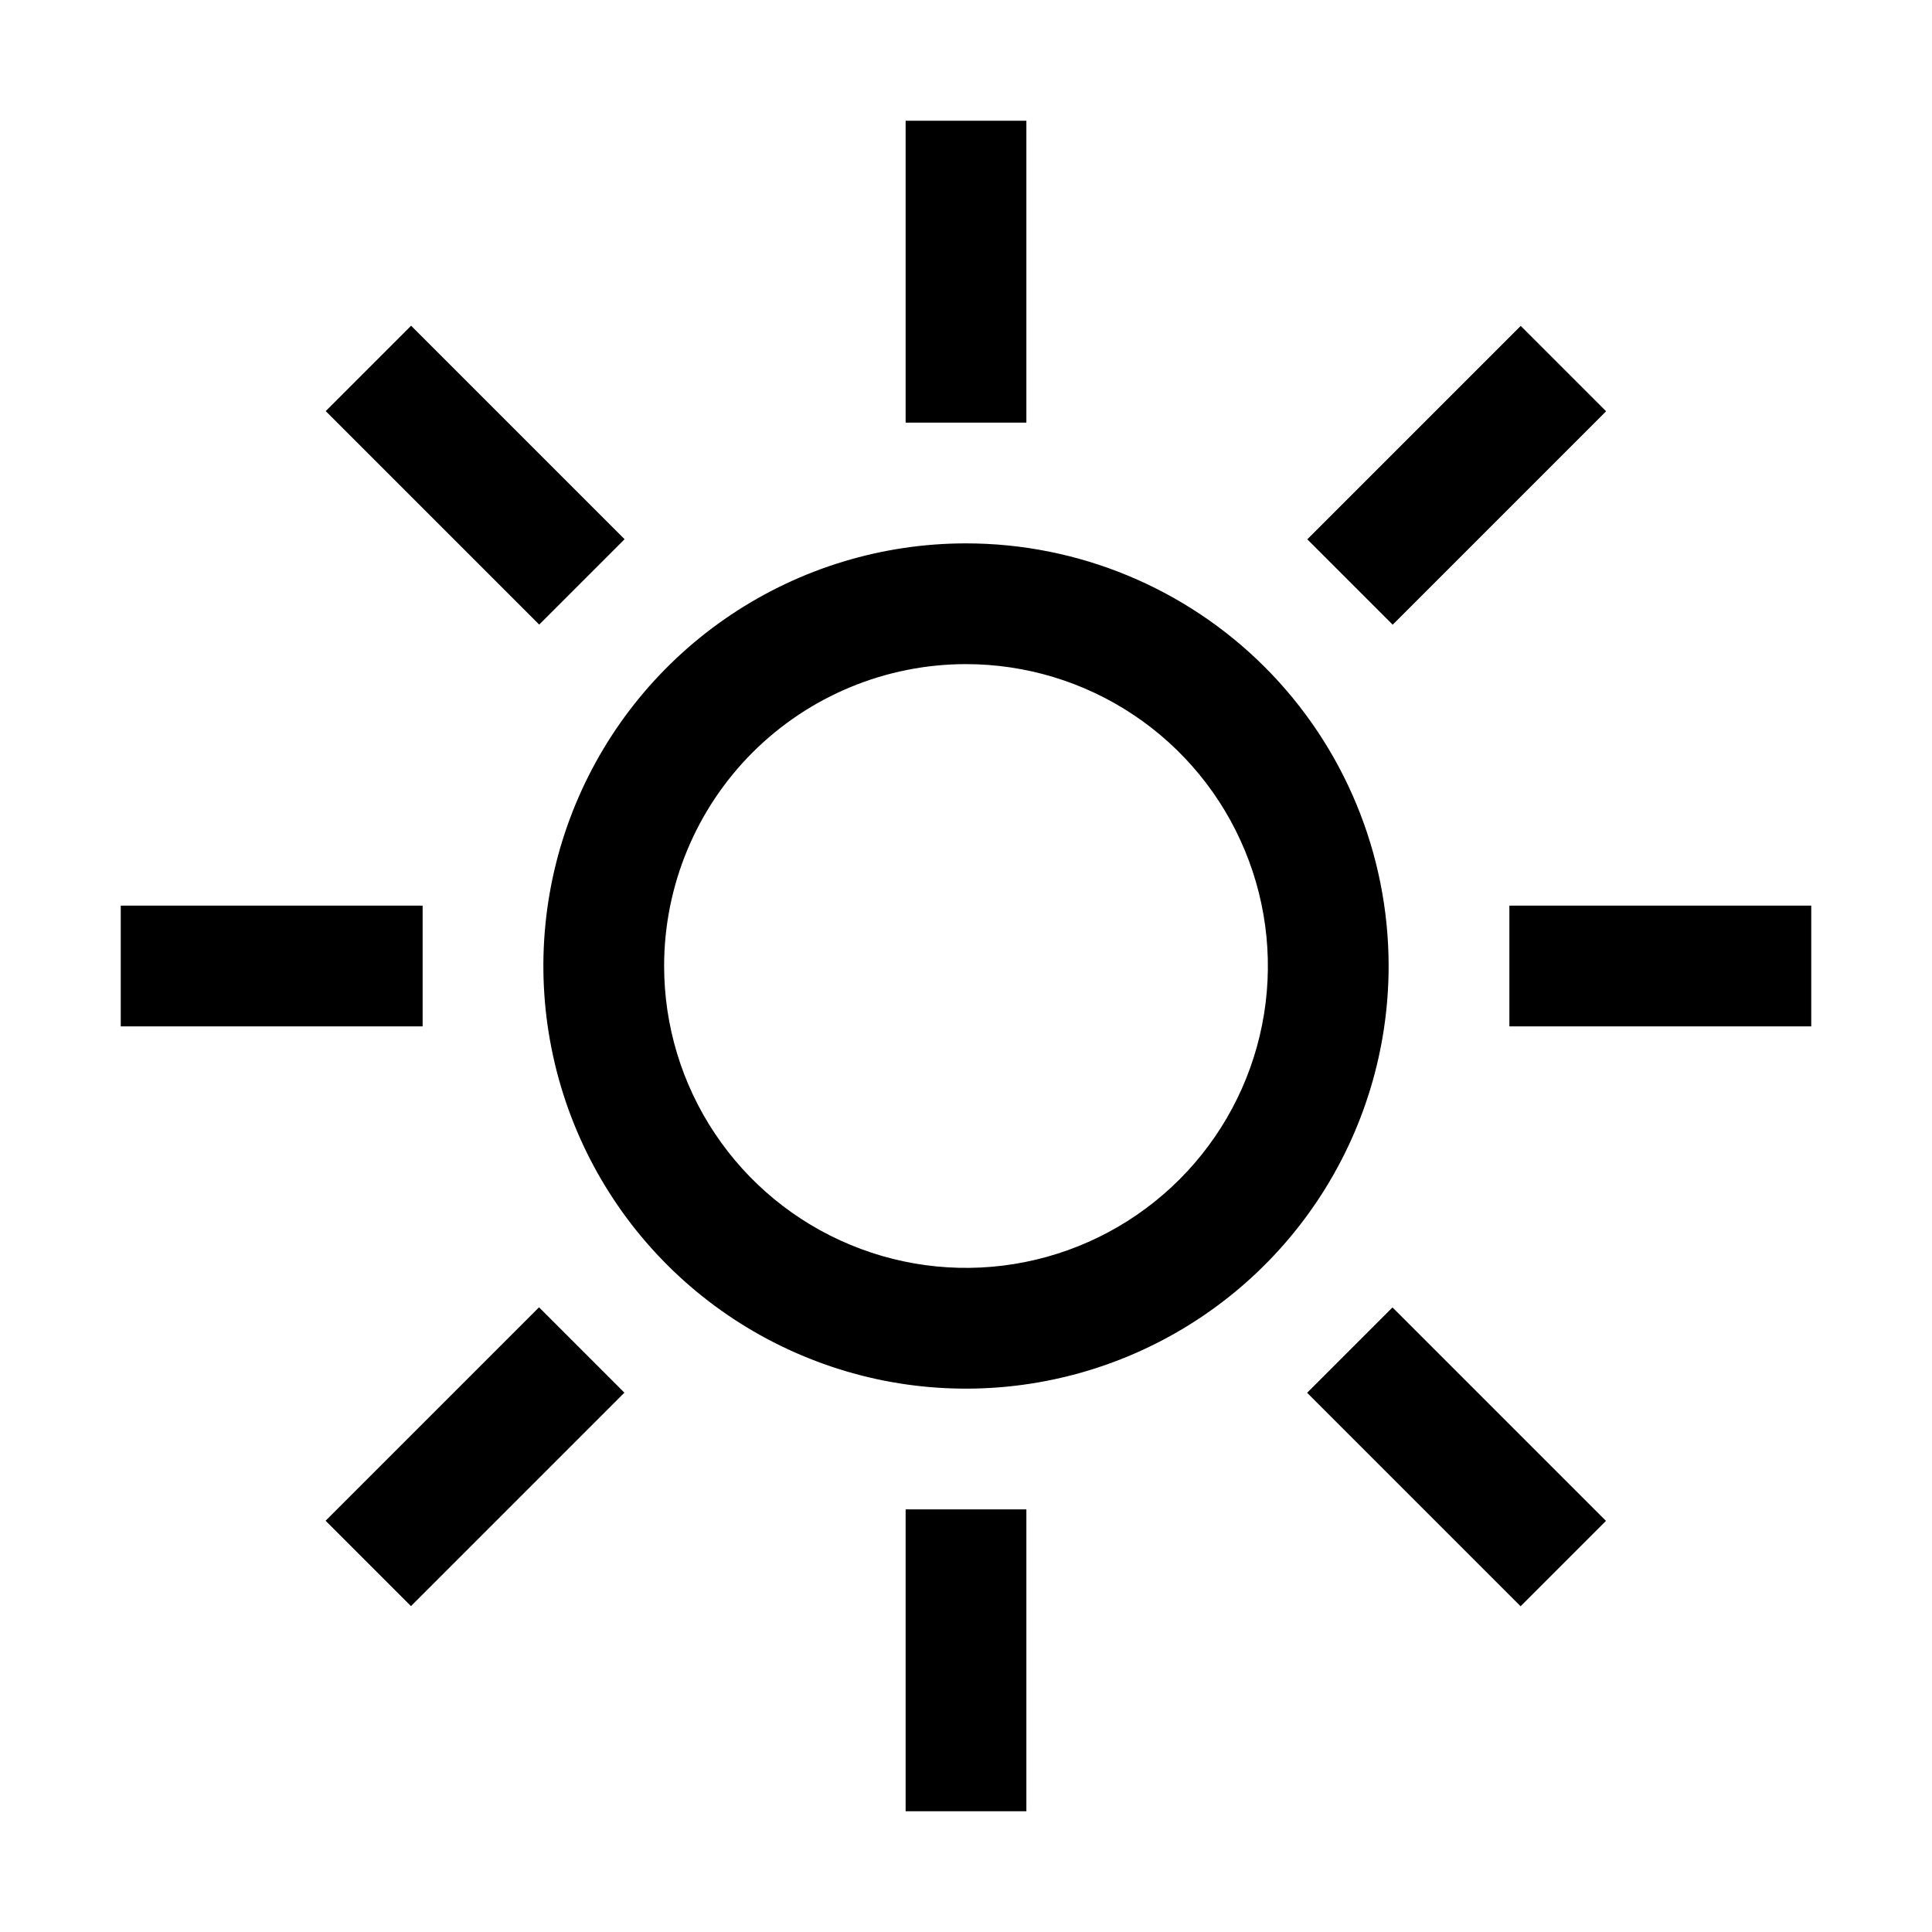 <svg width="32" height="32" viewBox="0 0 32 32" fill="none" xmlns="http://www.w3.org/2000/svg">
<path d="M17 2H15V7H17V2Z" fill="black"/>
<path fill-rule="evenodd" clip-rule="evenodd" d="M16 9C14.616 9 13.262 9.411 12.111 10.18C10.96 10.949 10.063 12.042 9.533 13.321C9.003 14.6 8.864 16.008 9.135 17.366C9.405 18.724 10.071 19.971 11.05 20.95C12.029 21.929 13.277 22.595 14.634 22.866C15.992 23.136 17.4 22.997 18.679 22.467C19.958 21.937 21.051 21.04 21.82 19.889C22.589 18.738 23 17.384 23 16C23 14.143 22.262 12.363 20.95 11.05C19.637 9.737 17.856 9 16 9ZM16 11C16.989 11 17.956 11.293 18.778 11.843C19.6 12.392 20.241 13.173 20.619 14.087C20.998 15 21.097 16.006 20.904 16.976C20.711 17.945 20.235 18.836 19.536 19.535C18.836 20.235 17.945 20.711 16.975 20.904C16.006 21.097 15 20.998 14.087 20.619C13.173 20.241 12.392 19.6 11.843 18.778C11.293 17.956 11 16.989 11 16C11 14.674 11.527 13.402 12.464 12.464C13.402 11.527 14.674 11 16 11Z" fill="black"/>
<path d="M21.653 8.933L25.188 5.398L26.602 6.812L23.067 10.347L21.653 8.933Z" fill="black"/>
<path d="M30 15H25V17H30V15Z" fill="black"/>
<path d="M21.65 23.069L23.064 21.655L26.6 25.191L25.186 26.605L21.65 23.069Z" fill="black"/>
<path d="M15 25V30H17V25H15Z" fill="black"/>
<path d="M5.393 25.188L8.928 21.653L10.342 23.067L6.807 26.602L5.393 25.188Z" fill="black"/>
<path d="M7 15H2V17H7V15Z" fill="black"/>
<path d="M5.395 6.809L6.809 5.395L10.345 8.931L8.931 10.345L5.395 6.809Z" fill="black"/>
</svg>
